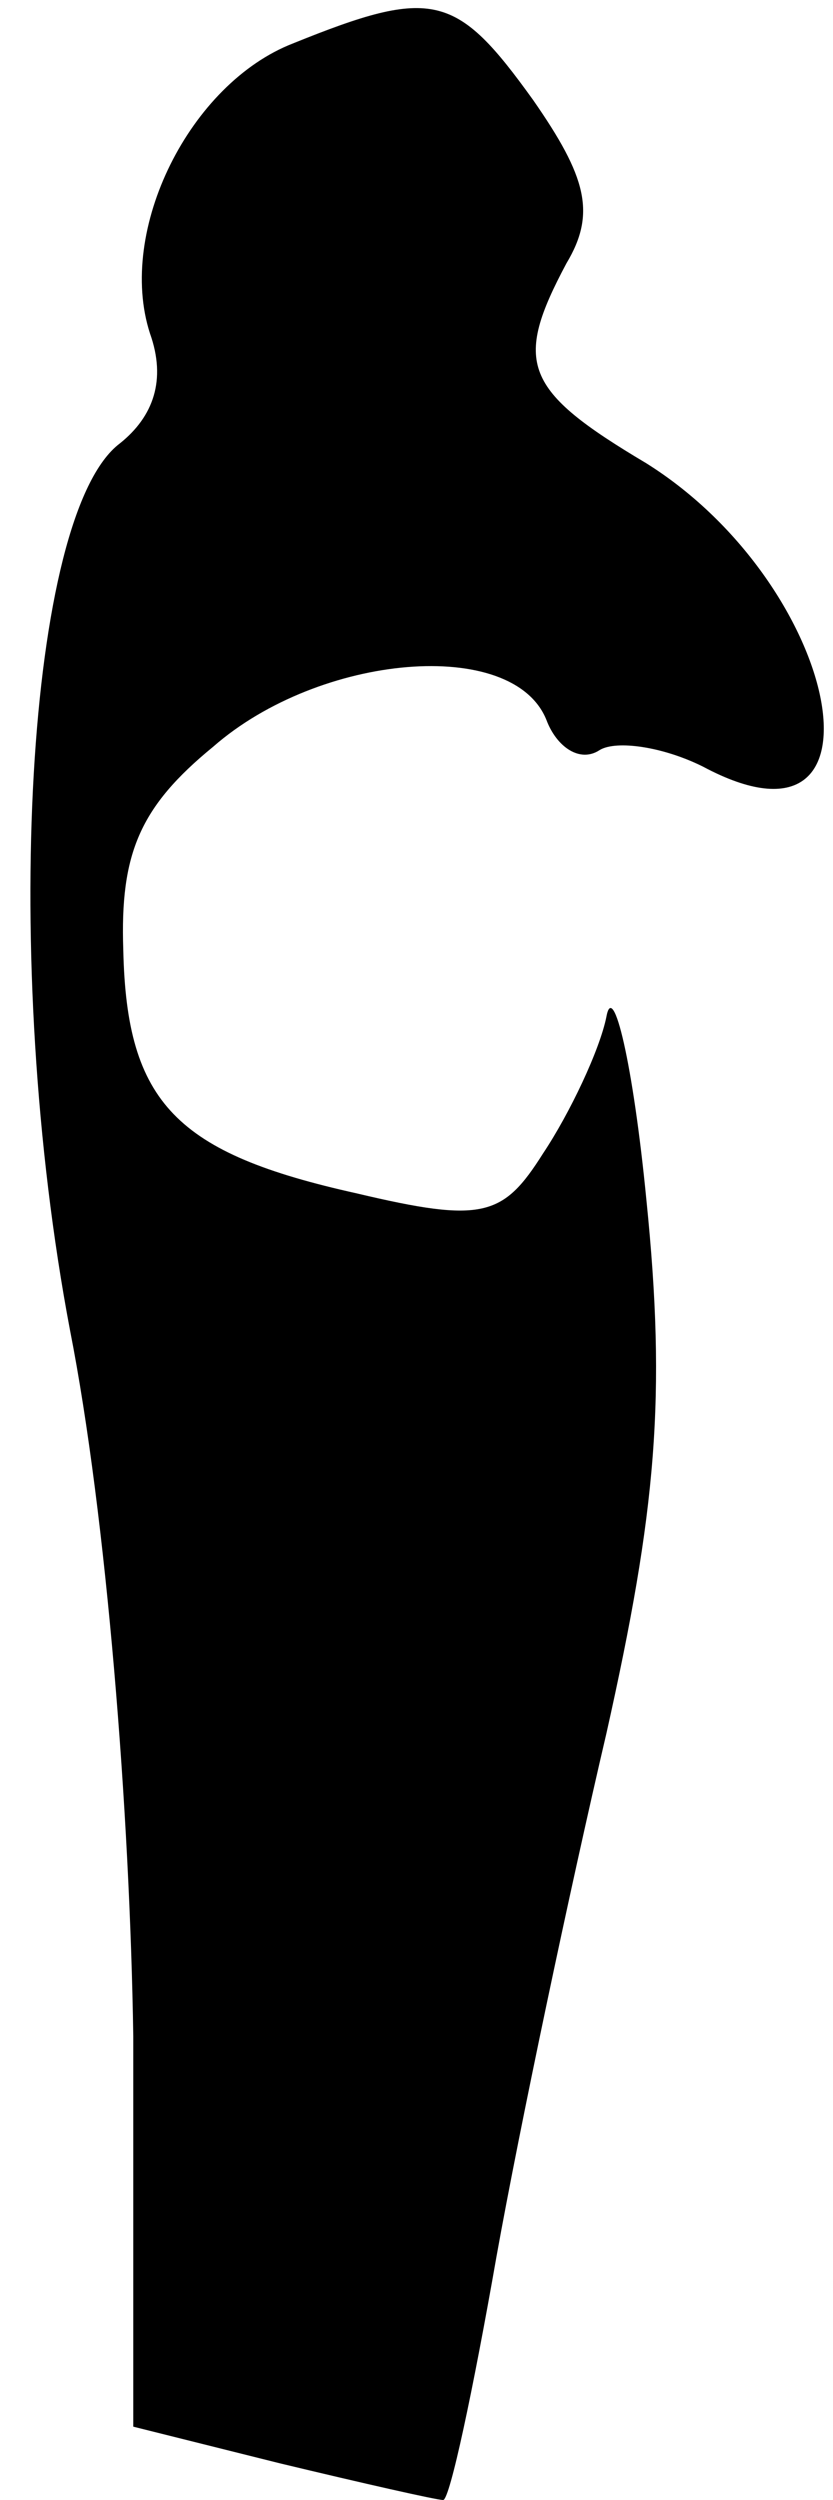 <?xml version="1.0" standalone="no"?>
<!DOCTYPE svg PUBLIC "-//W3C//DTD SVG 20010904//EN"
 "http://www.w3.org/TR/2001/REC-SVG-20010904/DTD/svg10.dtd">
<svg version="1.0" xmlns="http://www.w3.org/2000/svg"
 width="25pt" height="75pt" viewBox="0 0 25 75"
 preserveAspectRatio="xMidYMid meet">
<g transform="translate(0,75) scale(0.1,-0.1)"
fill="#000000" stroke="none">
<path fill="#000000" stroke="none" d="M88 737 c-31 -12 -53 -56 -43 -87 5
-14 1 -25 -9 -33 -28 -21 -36 -155 -15 -266 11 -56 18 -145 19 -212 l0 -117
44 -11 c25 -6 47 -11 49 -11 2 0 9 33 16 73 7 39 22 110 33 157 15 67 18 101
12 160 -4 41 -10 66 -12 55 -2 -10 -11 -29 -19 -41 -12 -19 -18 -21 -56 -12
-54 12 -69 27 -70 73 -1 29 5 43 27 61 32 28 90 33 100 8 3 -8 10 -13 16 -9 5
3 19 1 31 -5 58 -31 42 54 -17 91 -37 22 -40 30 -24 60 9 15 6 26 -10 49 -23
32 -30 34 -72 17z"/>
</g>
</svg>
